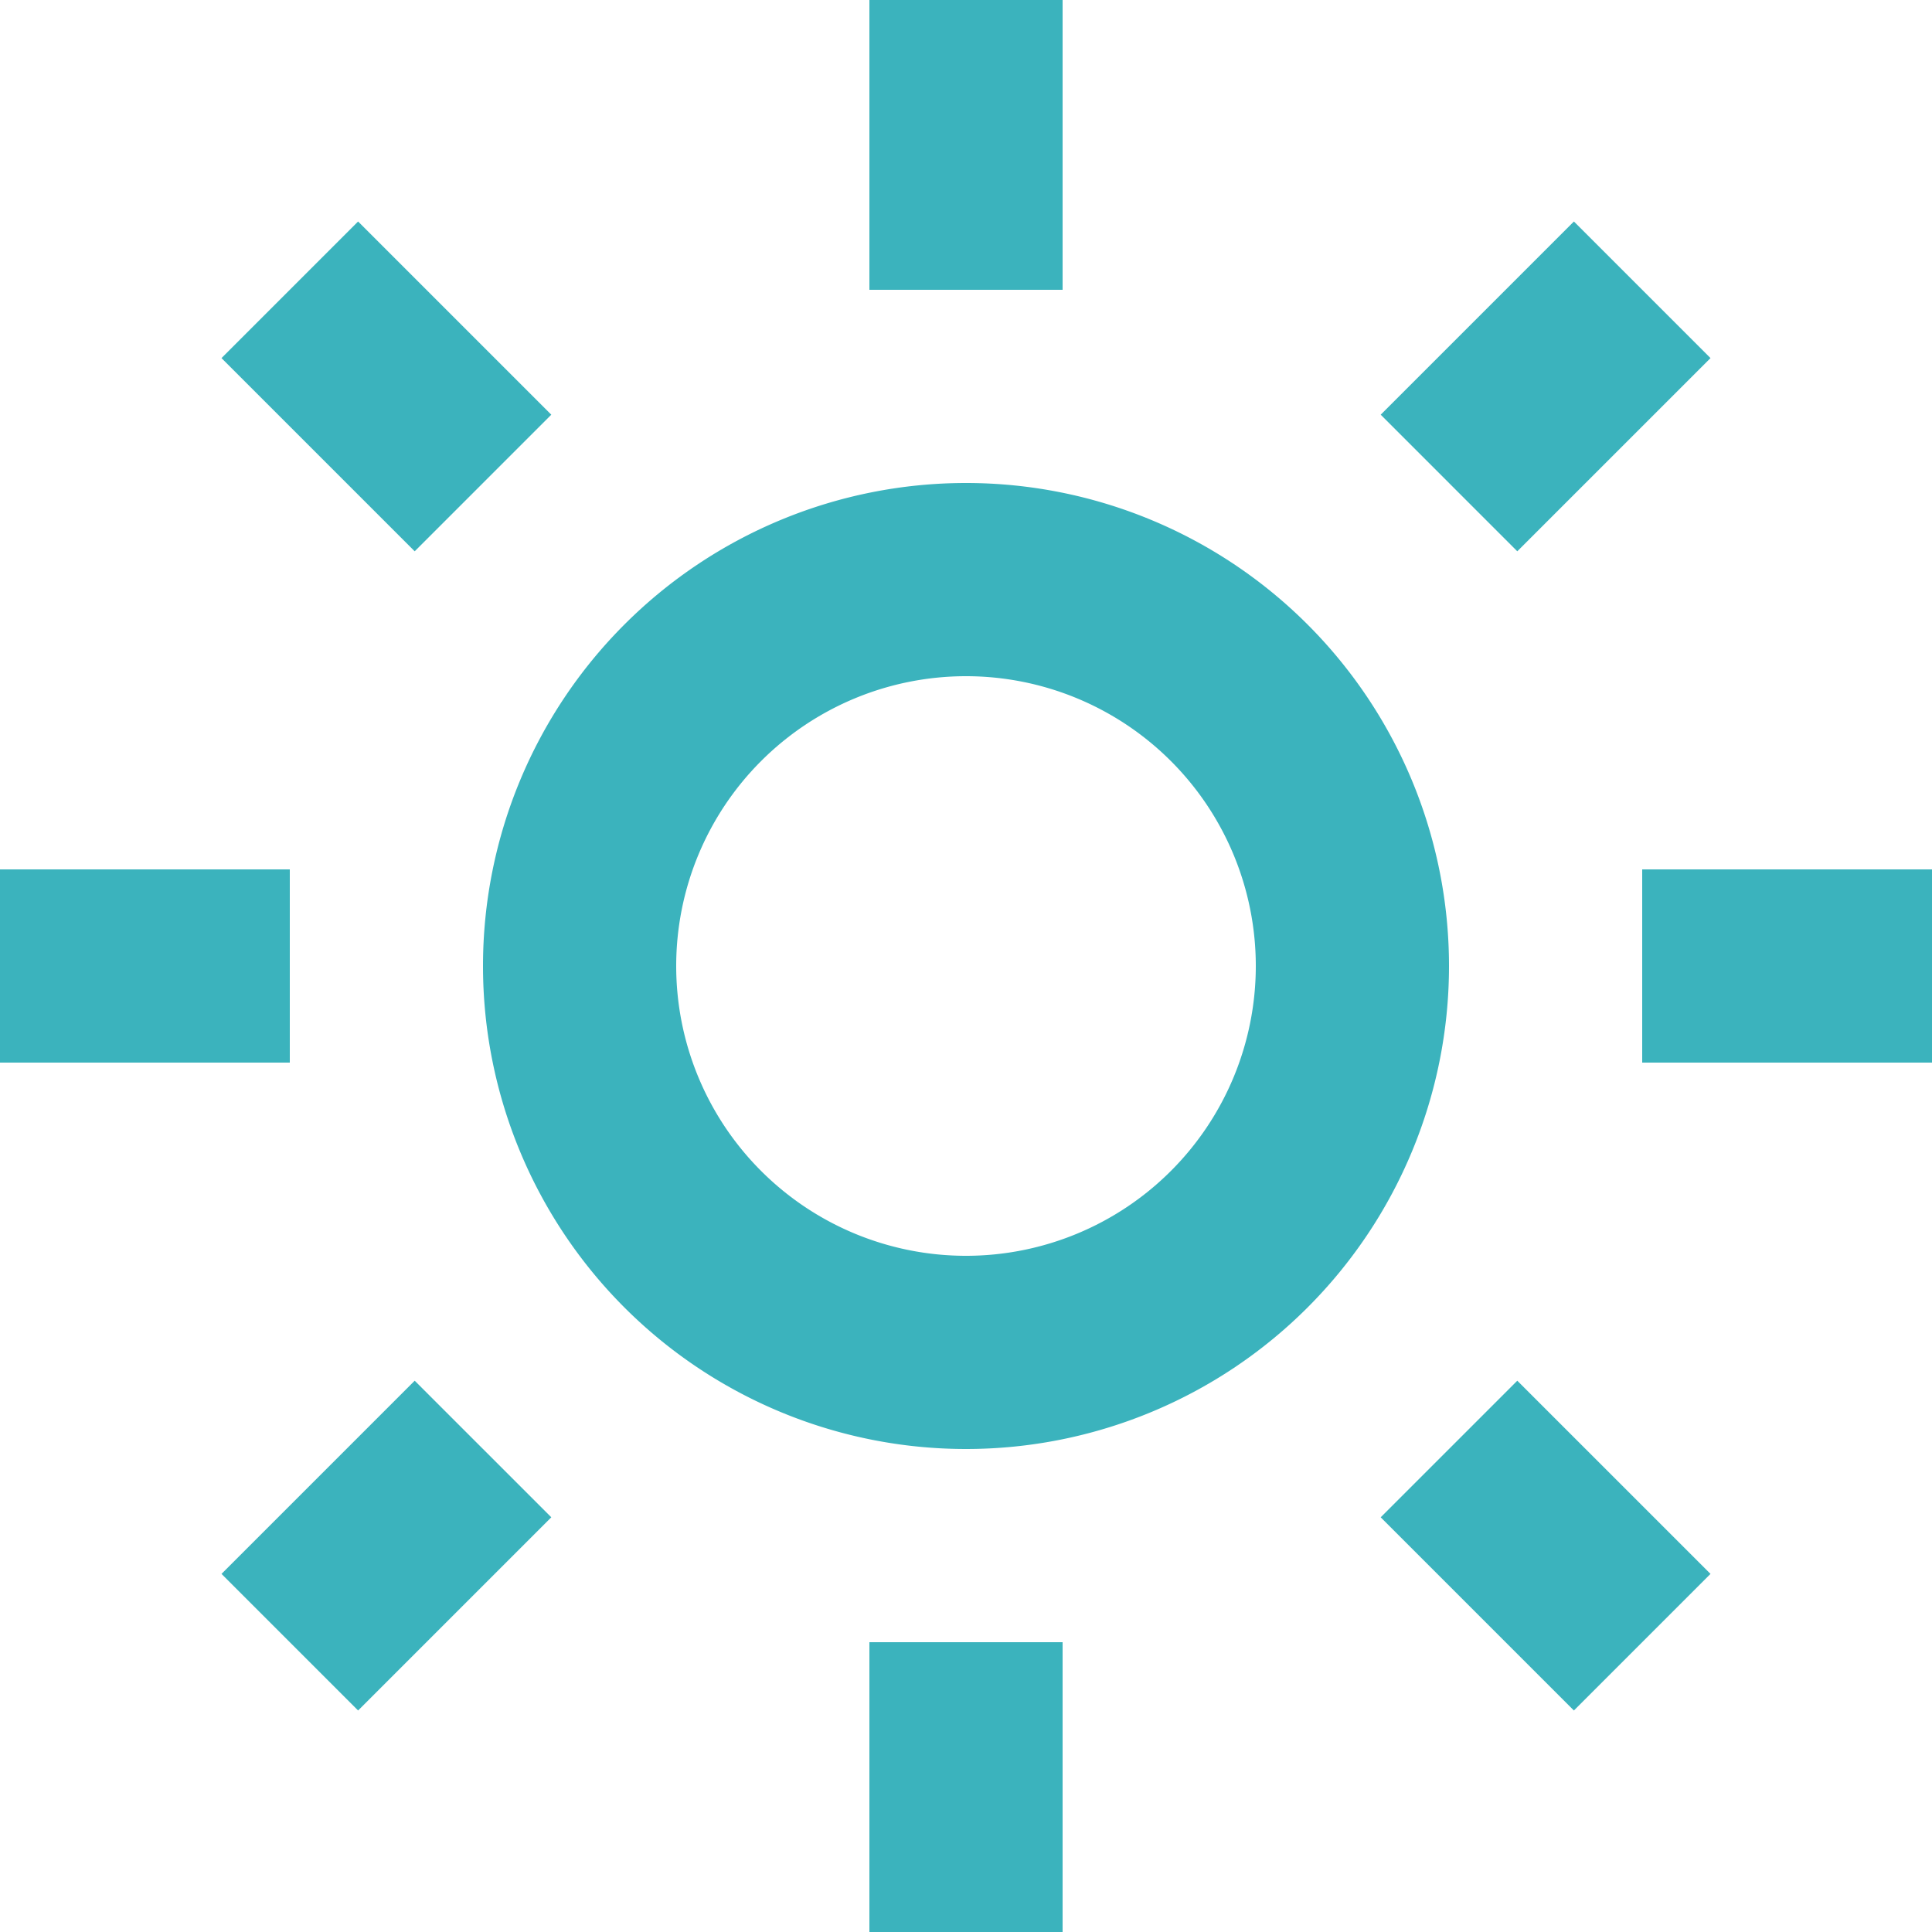 <svg width="20" height="20" viewBox="0 0 20 20" xmlns="http://www.w3.org/2000/svg"><title>Afternoon</title><g id="Page-1" fill="none" fill-rule="evenodd"><g id="Availability-dropdown" transform="translate(-211 -52)" fill="#3BB3BD" fill-rule="nonzero"><g id="Time" transform="translate(16 16)"><g transform="translate(0 26)" id="Block"><g id="3-block" transform="translate(164)"><g id="baseline-brightness_7-24px" transform="translate(31 10)"><path d="M10 5a5 5 0 1 1 0 10 5 5 0 0 1 0-10zm0 2a3 3 0 1 0 0 6 3 3 0 0 0 0-6zM9 0h2v3H9V0zm0 17h2v3H9v-3zm-9-6V9h3v2H0zm17 0V9h3v2h-3zm-1.293-5.293l-1.414-1.414 2-2 1.414 1.414-2 2zm-1.414 10l1.414-1.414 2 2-1.414 1.414-2-2zm-10-1.414l1.414 1.414-2 2-1.414-1.414 2-2zm1.414-10L4.293 5.707l-2-2 1.414-1.414 2 2z" id="Rectangle-4"></path></g></g></g></g></g></g></svg>